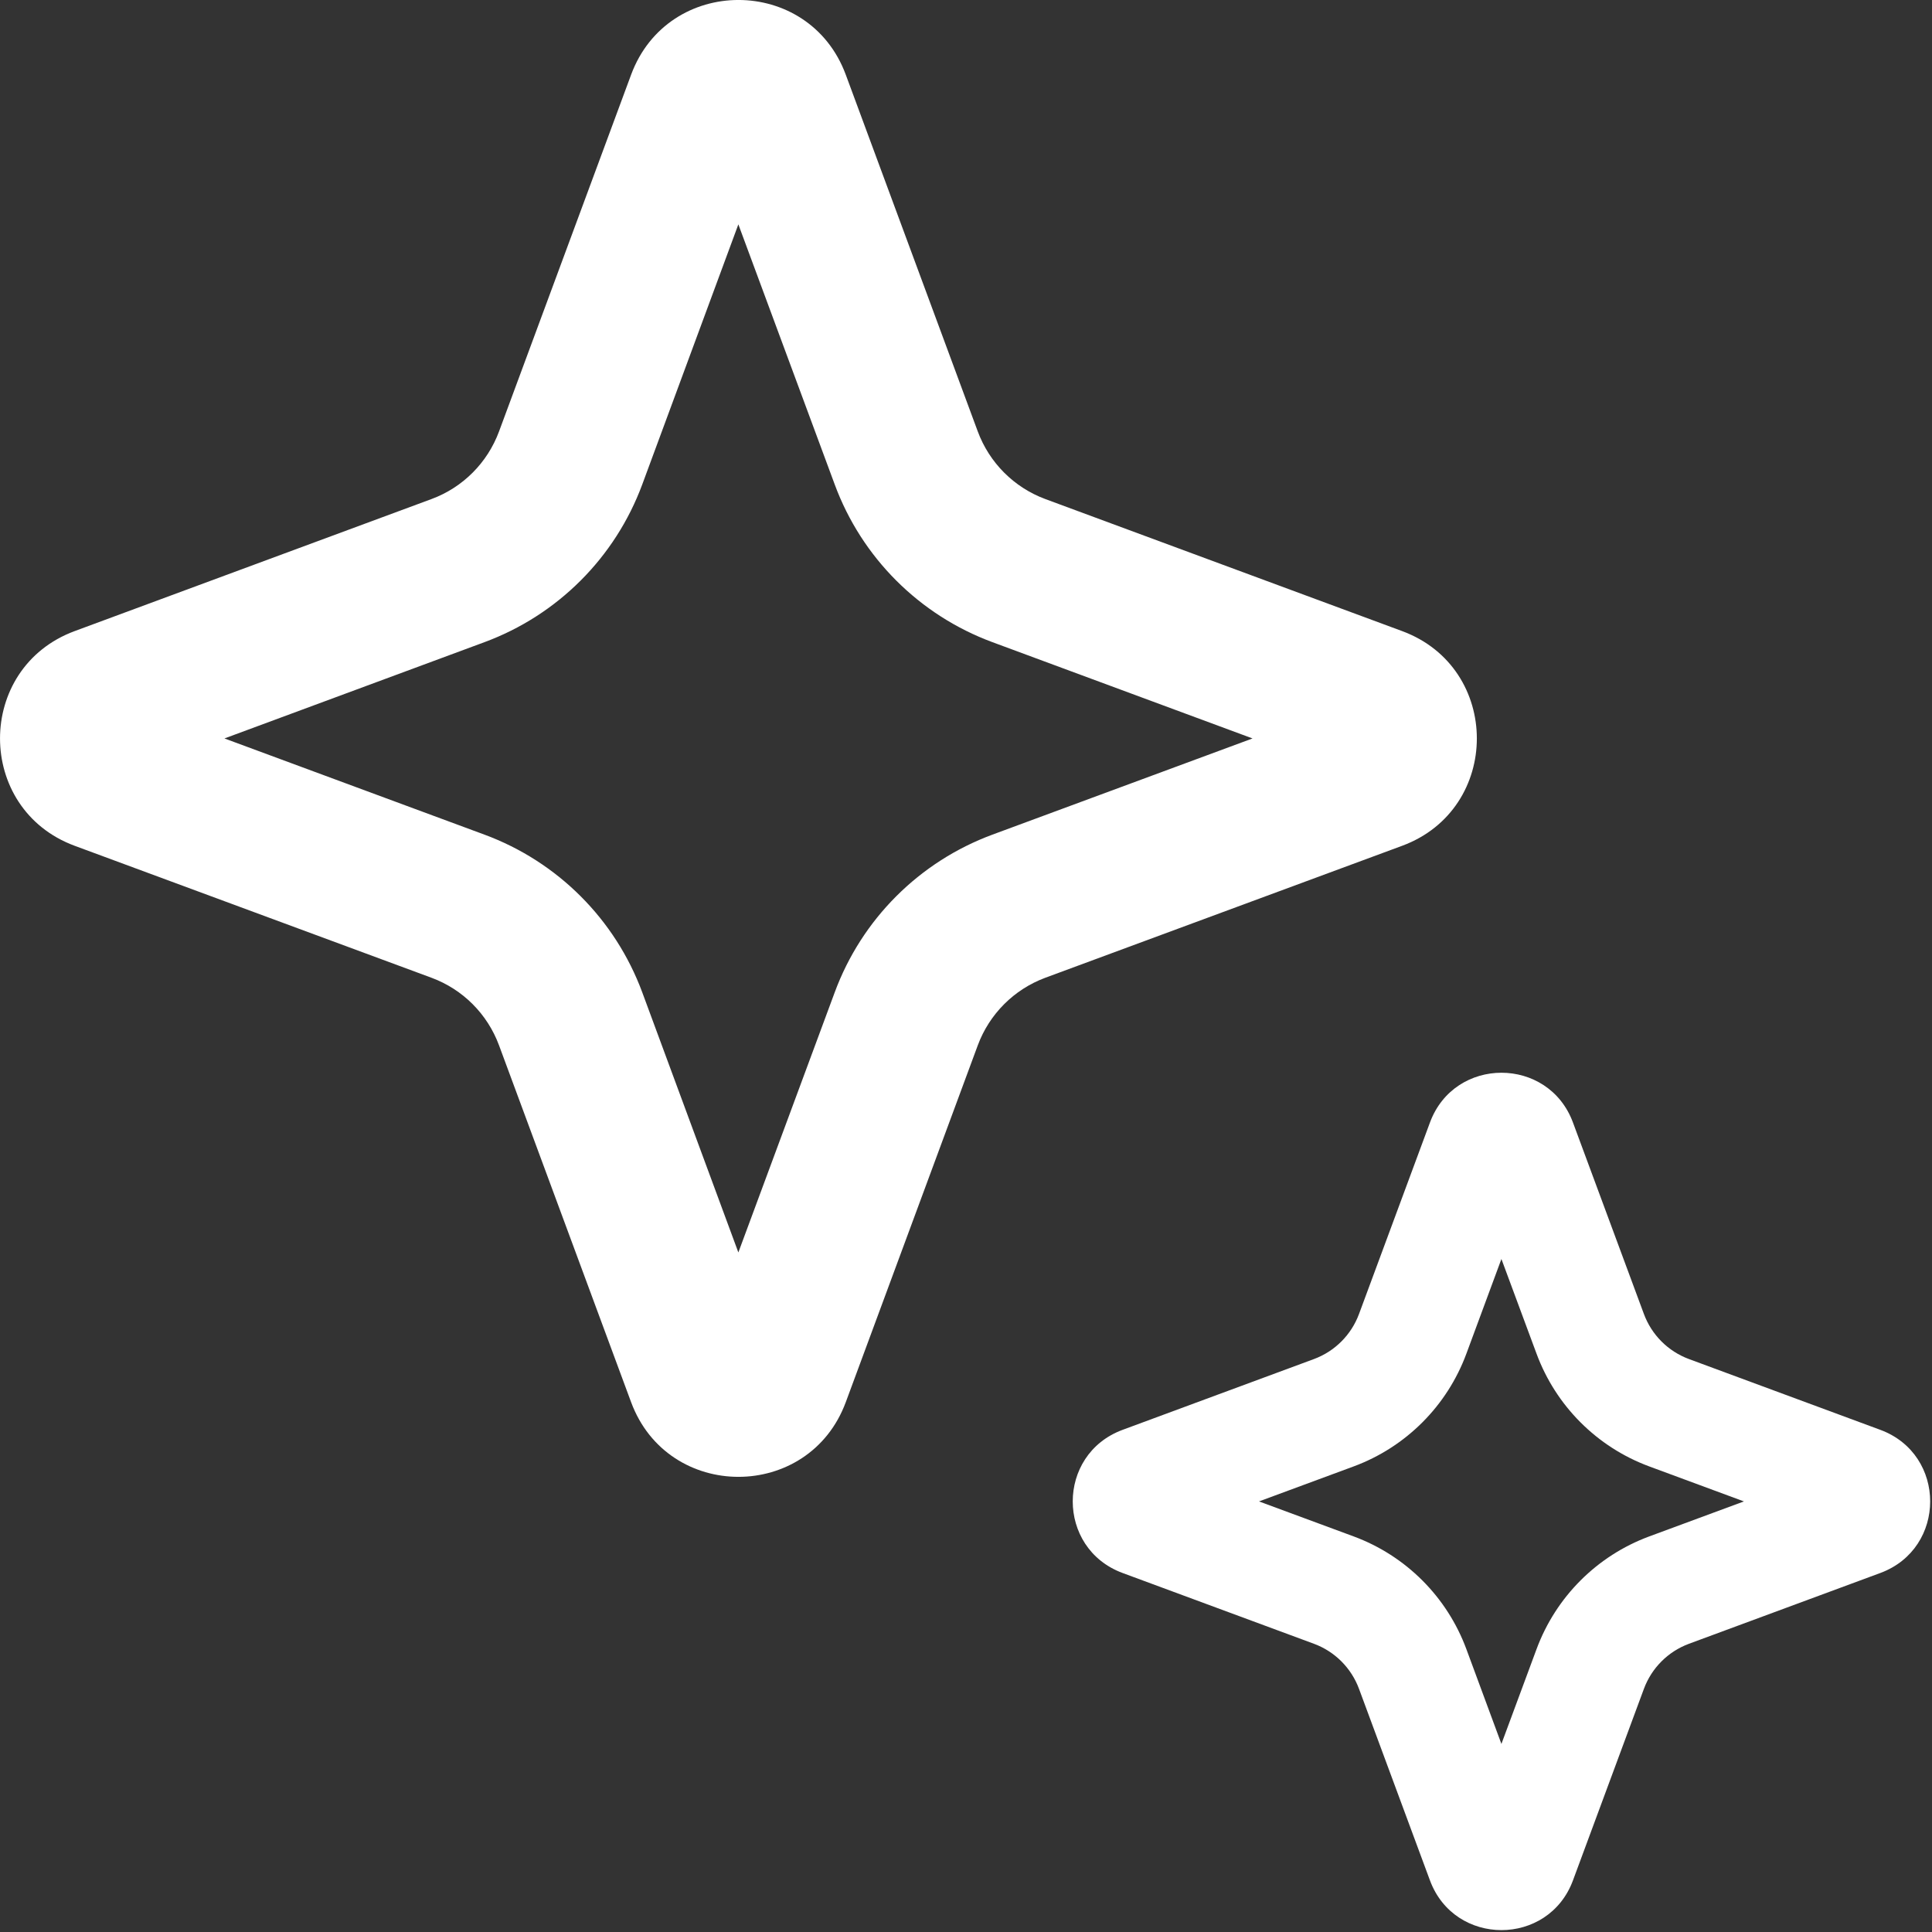 <svg width="23" height="23" viewBox="0 0 23 23" fill="none" xmlns="http://www.w3.org/2000/svg">
<rect x="0" y="0" width="23" height="23" fill="#333333" stroke="none"/>
<path fill-rule="evenodd" clip-rule="evenodd" d="M8.79 2.671L7.646 5.767C7.324 6.637 6.638 7.323 5.767 7.645L2.672 8.791L5.767 9.936C6.638 10.258 7.324 10.944 7.646 11.814L8.79 14.91L9.937 11.814C10.258 10.944 10.944 10.258 11.815 9.936L14.911 8.791L11.815 7.645C10.944 7.323 10.258 6.637 9.937 5.767L8.79 2.671ZM10.069 0.89C9.63 -0.297 7.952 -0.297 7.513 0.89L5.941 5.136C5.803 5.509 5.51 5.803 5.137 5.941L0.889 7.513C-0.296 7.952 -0.296 9.63 0.889 10.069L5.137 11.64C5.51 11.778 5.803 12.072 5.941 12.445L7.513 16.692C7.952 17.878 9.63 17.878 10.069 16.692L11.64 12.445C11.778 12.072 12.072 11.778 12.444 11.64L16.692 10.069C17.878 9.63 17.878 7.952 16.692 7.513L12.444 5.941C12.072 5.803 11.778 5.509 11.64 5.136L10.069 0.89Z" fill="white"/>
<path fill-rule="evenodd" clip-rule="evenodd" d="M17.874 14.988L17.457 16.115C17.227 16.737 16.737 17.227 16.116 17.457L14.988 17.874L16.116 18.291C16.737 18.521 17.227 19.011 17.457 19.633L17.874 20.761L18.292 19.633C18.522 19.011 19.012 18.521 19.633 18.291L20.761 17.874L19.633 17.457C19.012 17.227 18.522 16.737 18.292 16.115L17.874 14.988ZM18.726 13.364C18.434 12.573 17.315 12.573 17.023 13.364L16.179 15.642C16.087 15.891 15.891 16.087 15.643 16.179L13.364 17.022C12.573 17.315 12.573 18.433 13.364 18.726L15.643 19.569C15.891 19.661 16.087 19.857 16.179 20.106L17.023 22.385C17.315 23.175 18.434 23.175 18.726 22.385L19.57 20.106C19.662 19.857 19.858 19.661 20.106 19.569L22.385 18.726C23.176 18.433 23.176 17.315 22.385 17.022L20.106 16.179C19.858 16.087 19.662 15.891 19.57 15.642L18.726 13.364Z" fill="white"/>
</svg>
